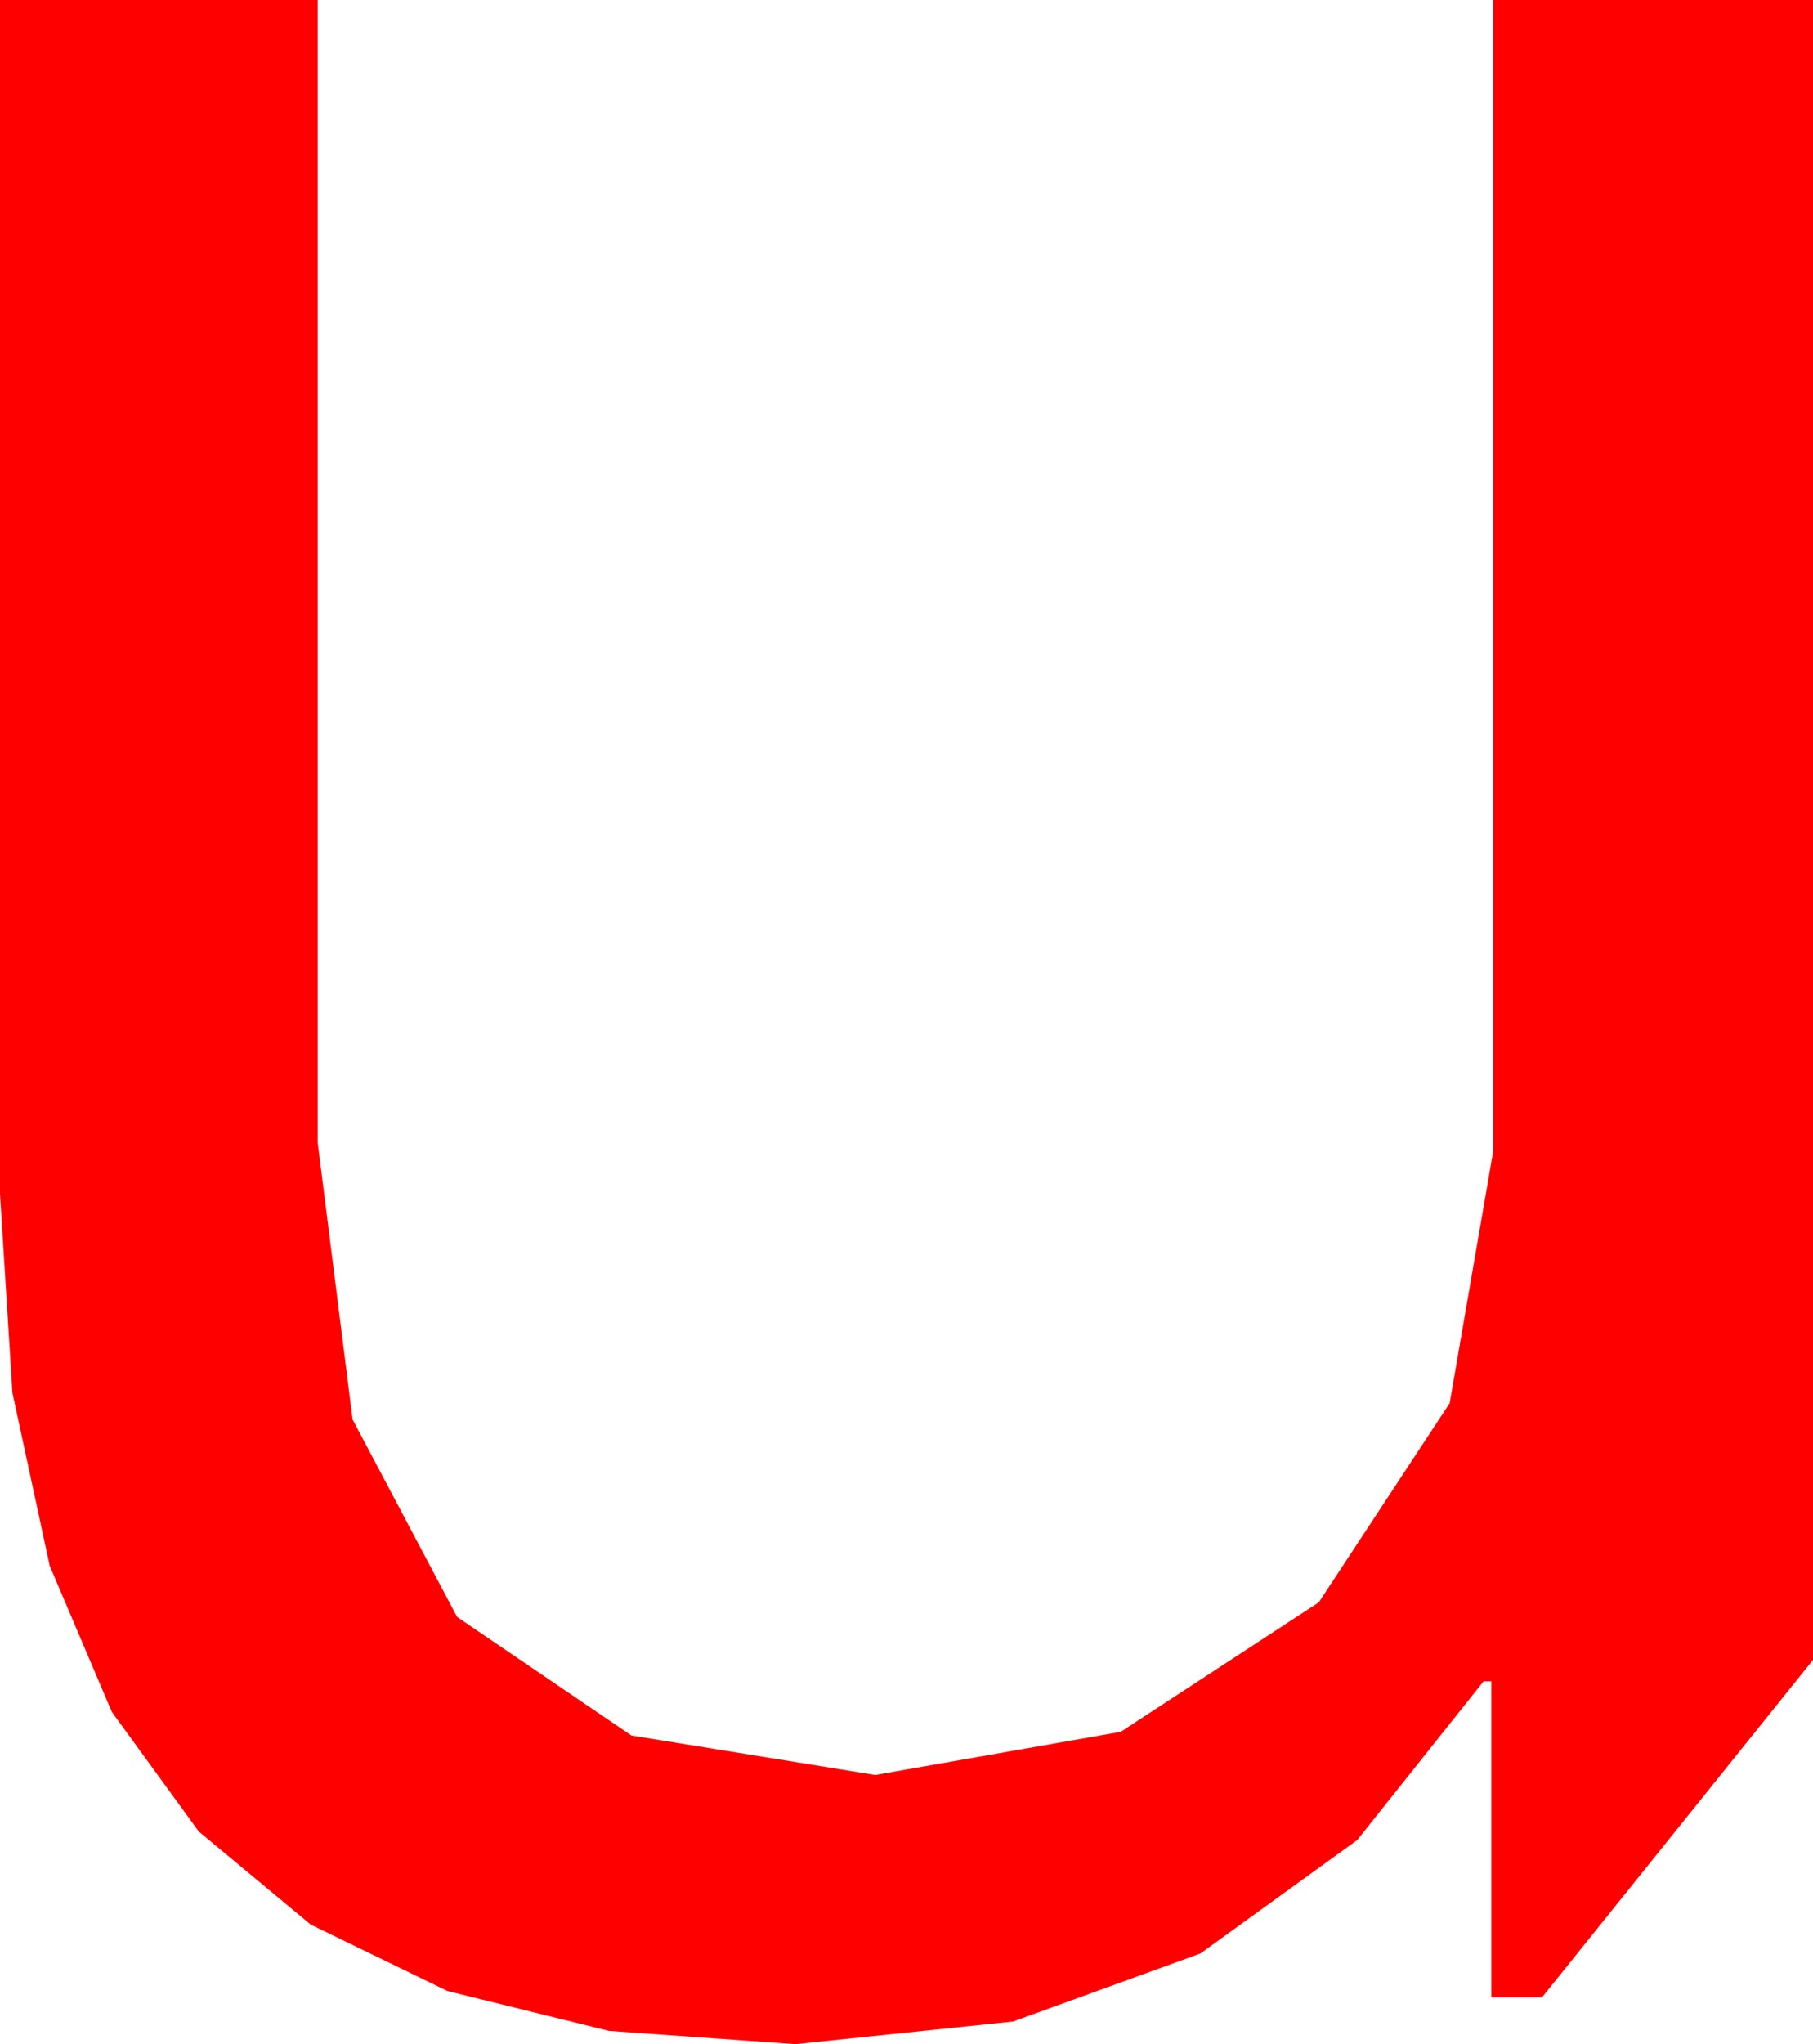 <?xml version="1.0" encoding="utf-8"?>
<!DOCTYPE svg PUBLIC "-//W3C//DTD SVG 1.1//EN" "http://www.w3.org/Graphics/SVG/1.1/DTD/svg11.dtd">
<svg width="27.246" height="30.703" xmlns="http://www.w3.org/2000/svg" xmlns:xlink="http://www.w3.org/1999/xlink" xmlns:xml="http://www.w3.org/XML/1998/namespace" version="1.1">
  <g>
    <g>
      <path style="fill:#FF0000;fill-opacity:1" d="M0,0L4.775,0 4.775,17.168 5.299,21.321 6.87,24.287 9.489,26.067 13.154,26.66 16.842,26.012 19.819,24.067 21.786,21.075 22.441,17.285 22.441,0 27.246,0 27.246,24.932 23.174,30 22.412,30 22.412,25.254 22.295,25.254 20.396,27.638 18.04,29.341 15.225,30.363 11.953,30.703 9.152,30.504 6.724,29.905 4.669,28.907 2.988,27.51 1.681,25.714 0.747,23.518 0.187,20.923 0,17.93 0,0z" />
    </g>
  </g>
</svg>
